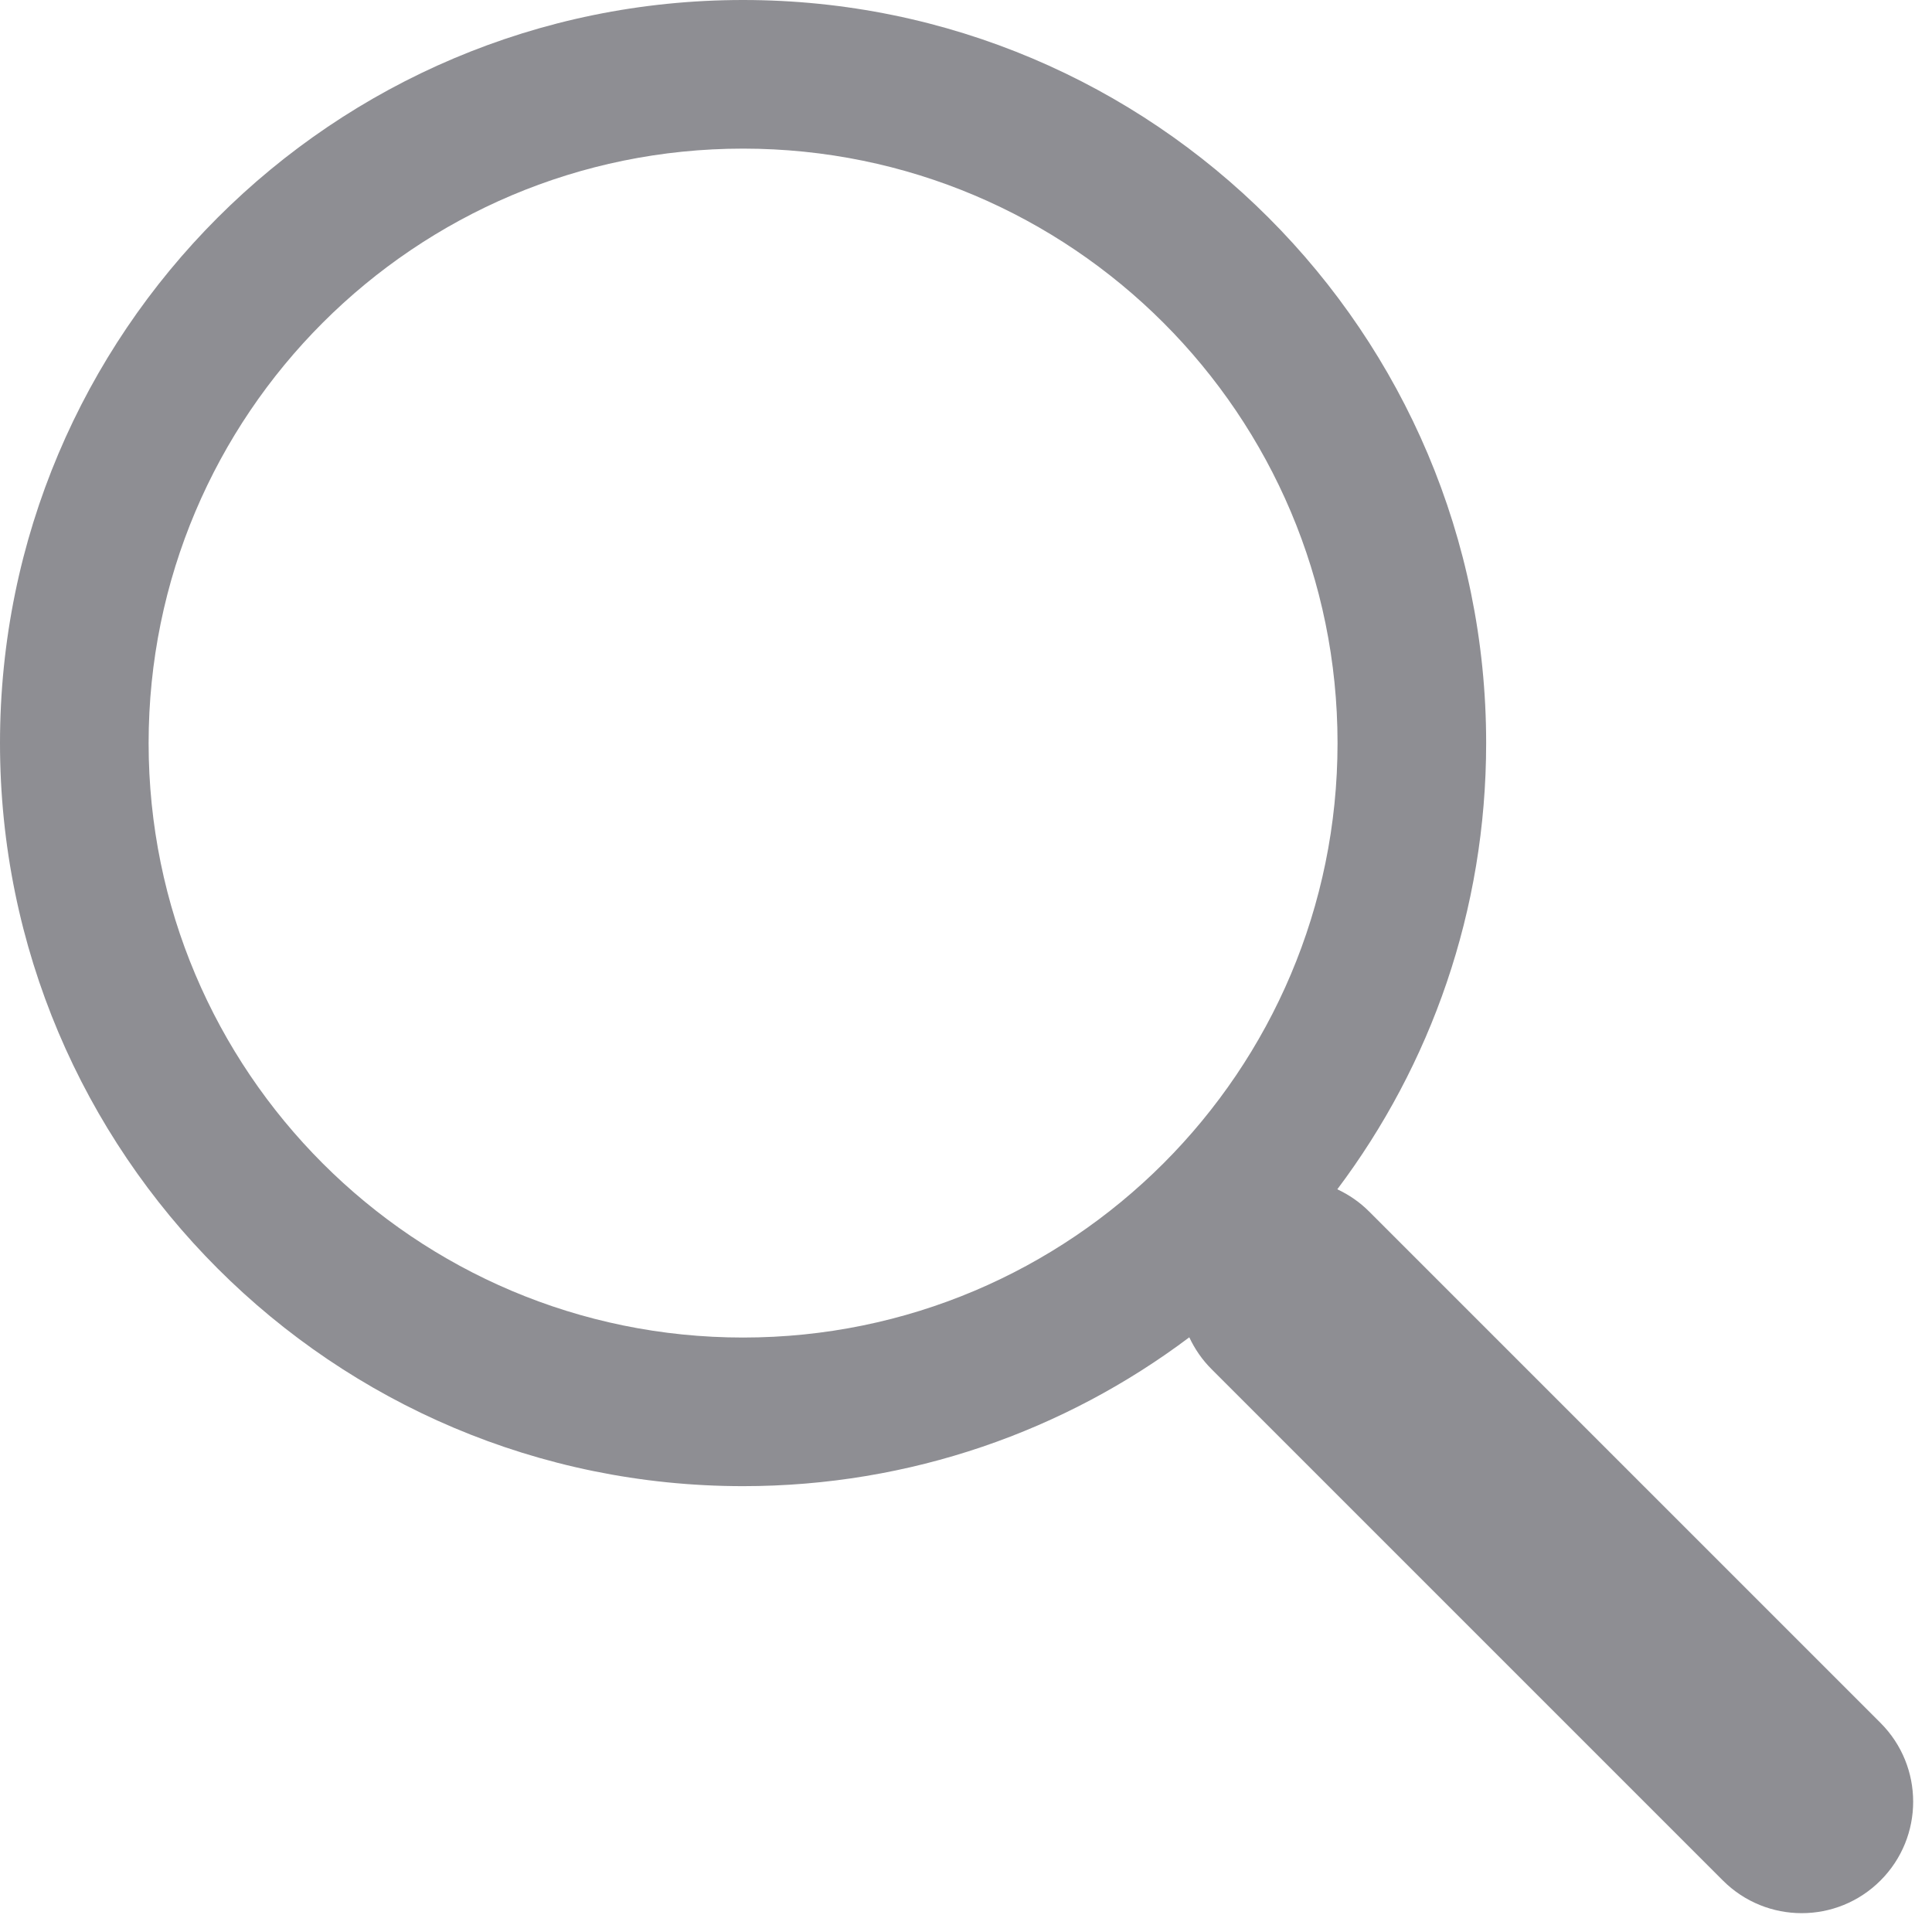 <?xml version="1.0" encoding="UTF-8"?>
<svg width="26px" height="26px" viewBox="0 0 26 26" version="1.1" xmlns="http://www.w3.org/2000/svg" xmlns:xlink="http://www.w3.org/1999/xlink">
    <!-- Generator: Sketch 45.1 (43504) - http://www.bohemiancoding.com/sketch -->
    <title>Search Icon</title>
    <desc>Created with Sketch.</desc>
    <defs></defs>
    <g id="nav_bar" stroke="none" stroke-width="1" fill="none" fill-rule="evenodd">
        <g id="nav_bar_搜索" transform="translate(-32, -71)" fill="#8E8E93">
            <path d="M49.997,87.005 C50.153,87.078 50.3,87.178 50.428,87.307 L57.307,94.186 C57.893,94.772 57.893,95.721 57.307,96.307 C56.721,96.893 55.772,96.893 55.186,96.307 L48.307,89.428 C48.178,89.3 48.078,89.153 48.005,88.997 C46.333,90.254 44.254,91 42,91 C36.477,91 32,86.523 32,81 C32,75.477 36.477,71 42,71 C47.523,71 52,75.477 52,81 C52,83.254 51.254,85.333 49.997,87.005 Z M42,89 C46.418,89 50,85.418 50,81 C50,76.582 46.418,73 42,73 C37.582,73 34,76.582 34,81 C34,85.418 37.582,89 42,89 Z" id="Search-Icon"></path>
        </g>
    </g>
</svg>